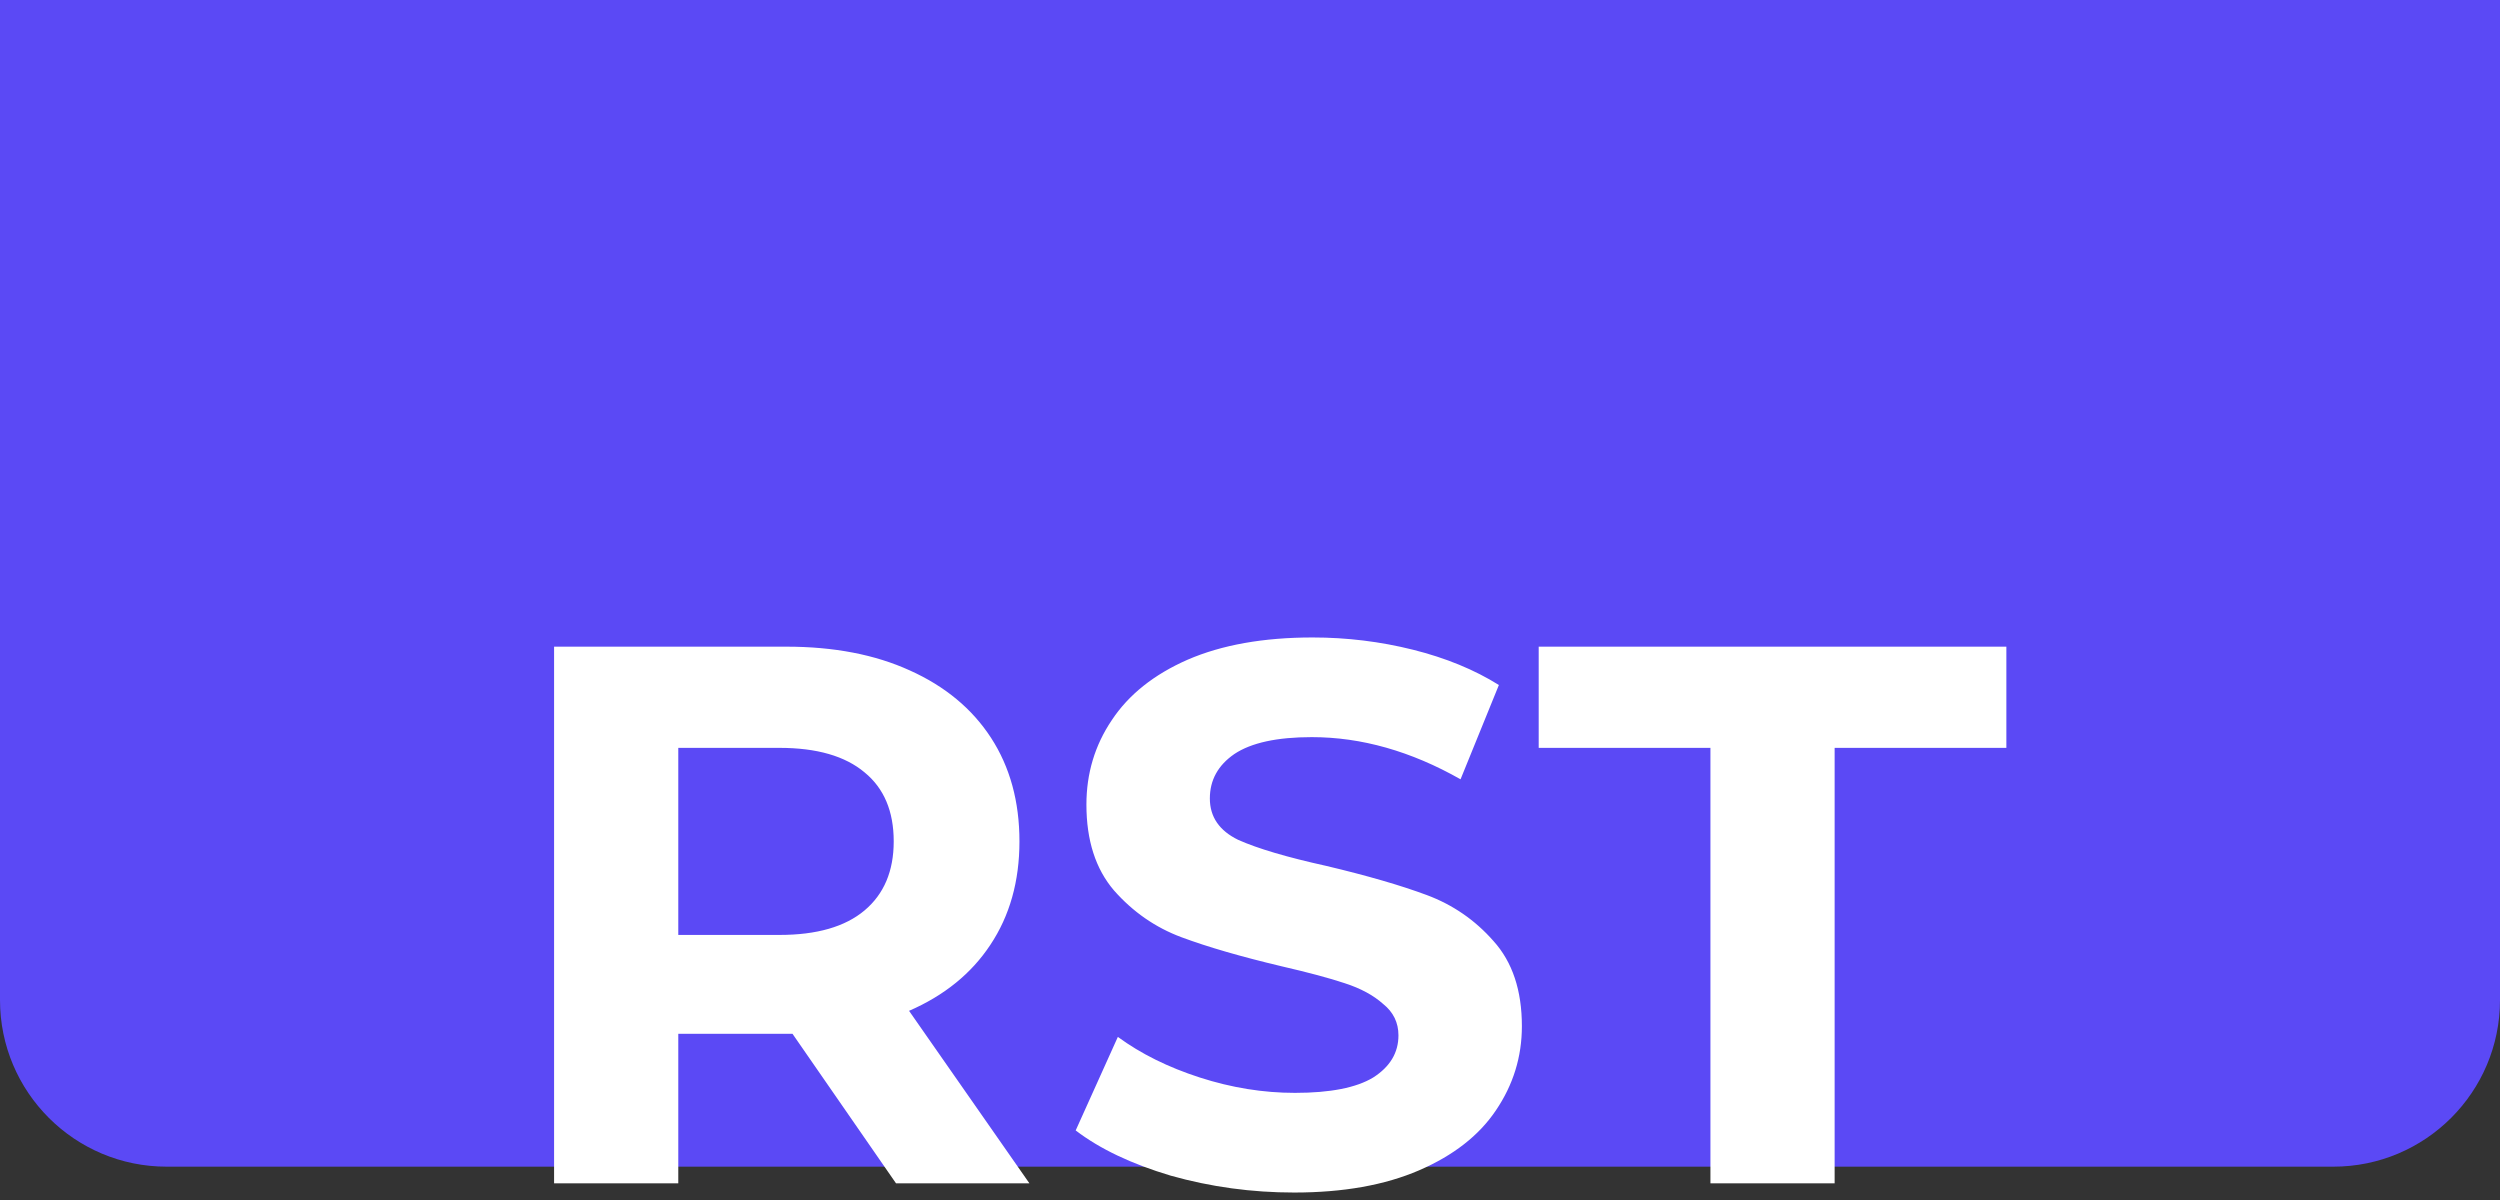 <svg width="150" height="72" viewBox="0 0 150 72" fill="none" xmlns="http://www.w3.org/2000/svg">
<rect x="0" y="0" width="150" height="72" fill="#333333" stroke="none"/>
<path d="M0 0H150V60C150 65.523 145.523 70 140 70H10C4.477 70 0 65.523 0 60V0Z" fill="#5B49F5"/>
<path d="M53.761 71L47.551 62.03H47.183H40.697V71H33.245V38.8H47.183C50.035 38.8 52.503 39.275 54.589 40.226C56.705 41.177 58.33 42.526 59.465 44.274C60.599 46.022 61.167 48.092 61.167 50.484C61.167 52.876 60.584 54.946 59.419 56.694C58.284 58.411 56.659 59.73 54.543 60.65L61.765 71H53.761ZM53.623 50.484C53.623 48.675 53.04 47.295 51.875 46.344C50.709 45.363 49.007 44.872 46.769 44.872H40.697V56.096H46.769C49.007 56.096 50.709 55.605 51.875 54.624C53.04 53.643 53.623 52.263 53.623 50.484ZM77.651 71.552C75.106 71.552 72.637 71.215 70.245 70.54C67.884 69.835 65.982 68.93 64.541 67.826L67.071 62.214C68.451 63.226 70.092 64.039 71.993 64.652C73.894 65.265 75.796 65.572 77.697 65.572C79.813 65.572 81.377 65.265 82.389 64.652C83.401 64.008 83.907 63.165 83.907 62.122C83.907 61.355 83.6 60.727 82.987 60.236C82.404 59.715 81.638 59.301 80.687 58.994C79.767 58.687 78.51 58.35 76.915 57.982C74.462 57.399 72.453 56.817 70.889 56.234C69.325 55.651 67.976 54.716 66.841 53.428C65.737 52.14 65.185 50.423 65.185 48.276C65.185 46.405 65.691 44.719 66.703 43.216C67.715 41.683 69.233 40.471 71.257 39.582C73.312 38.693 75.811 38.248 78.755 38.248C80.81 38.248 82.818 38.493 84.781 38.984C86.744 39.475 88.461 40.18 89.933 41.1L87.633 46.758C84.658 45.071 81.684 44.228 78.709 44.228C76.624 44.228 75.075 44.565 74.063 45.24C73.082 45.915 72.591 46.804 72.591 47.908C72.591 49.012 73.158 49.84 74.293 50.392C75.458 50.913 77.222 51.435 79.583 51.956C82.036 52.539 84.045 53.121 85.609 53.704C87.173 54.287 88.507 55.207 89.611 56.464C90.746 57.721 91.313 59.423 91.313 61.57C91.313 63.41 90.792 65.097 89.749 66.63C88.737 68.133 87.204 69.329 85.149 70.218C83.094 71.107 80.595 71.552 77.651 71.552ZM102.626 44.872H92.322V38.8H120.382V44.872H110.078V71H102.626V44.872Z" fill="white"/>
</svg>
